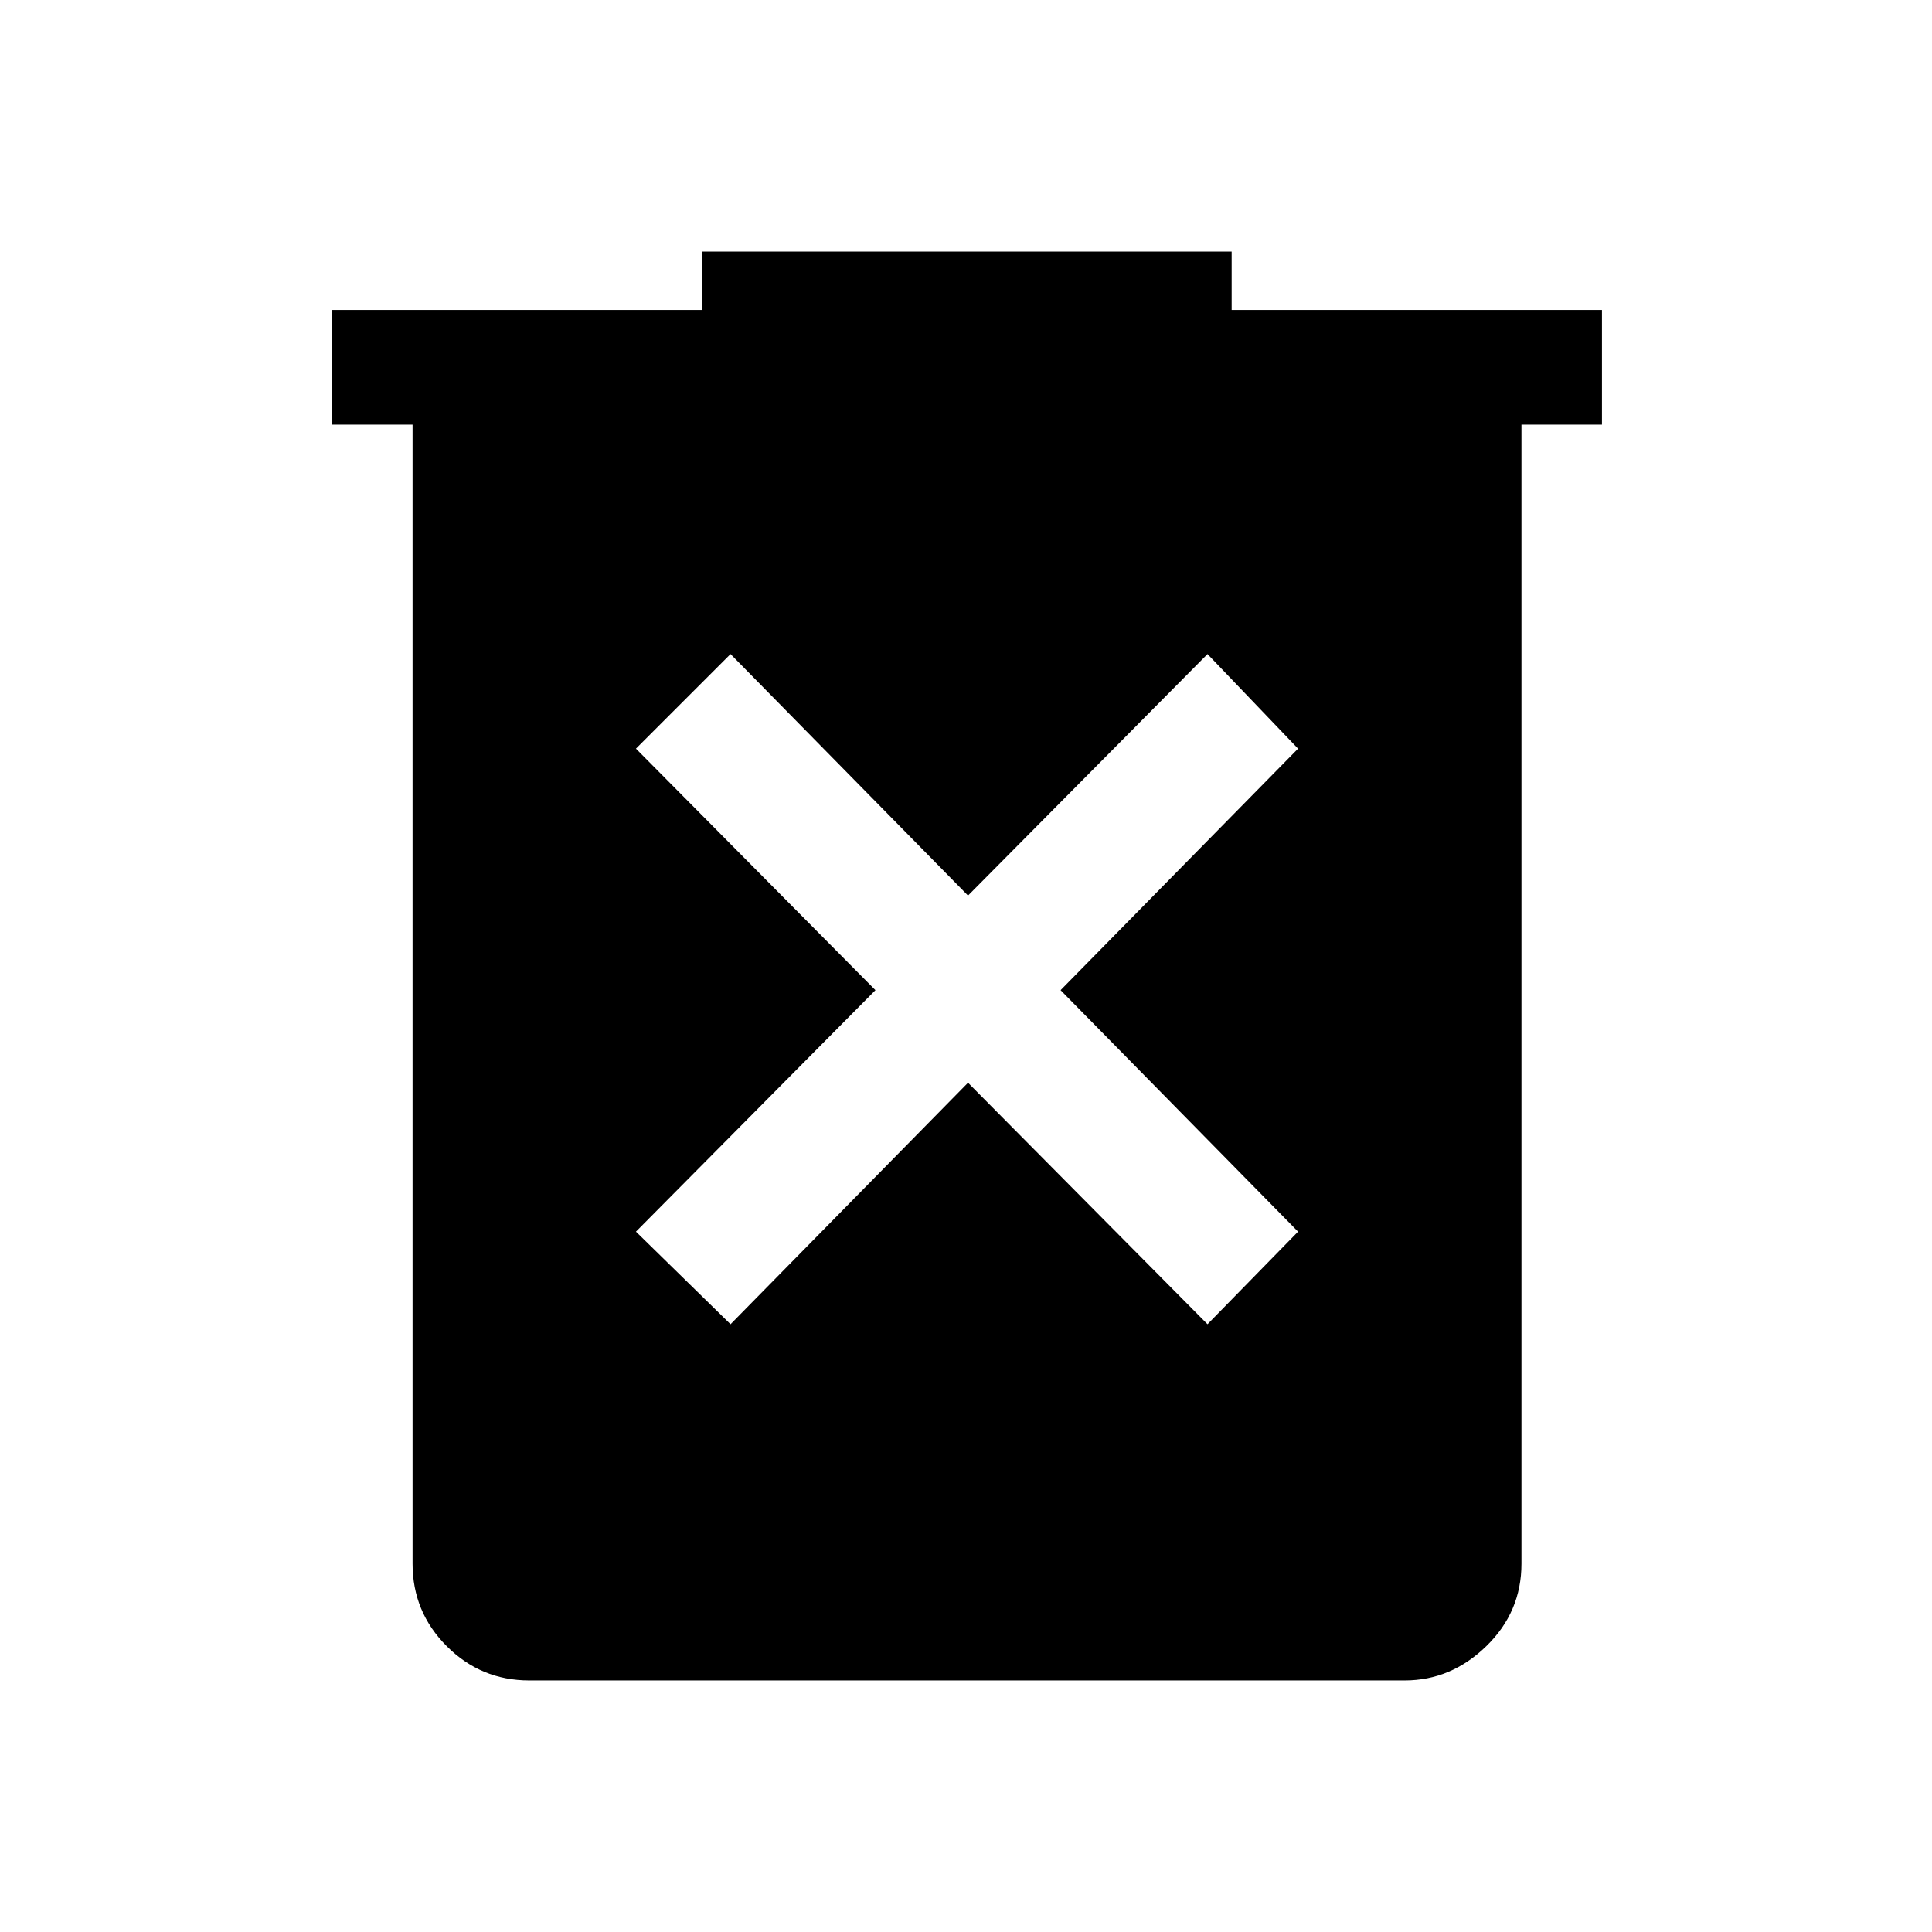<svg xmlns="http://www.w3.org/2000/svg" height="48" width="48"><path d="m18.15 32.9 5.9-6 5.95 6 2.25-2.3-5.9-6 5.9-6L30 16.25l-5.95 6-5.9-6-2.35 2.35 5.95 6-5.95 6Zm-5 8.85q-1.2 0-2.05-.85-.85-.85-.85-2.05v-28.3h-2V7.7h9.2V6.25H30.6V7.7h9.2v2.85h-2v28.3q0 1.2-.875 2.05-.875.85-2.025.85Z"/></svg>